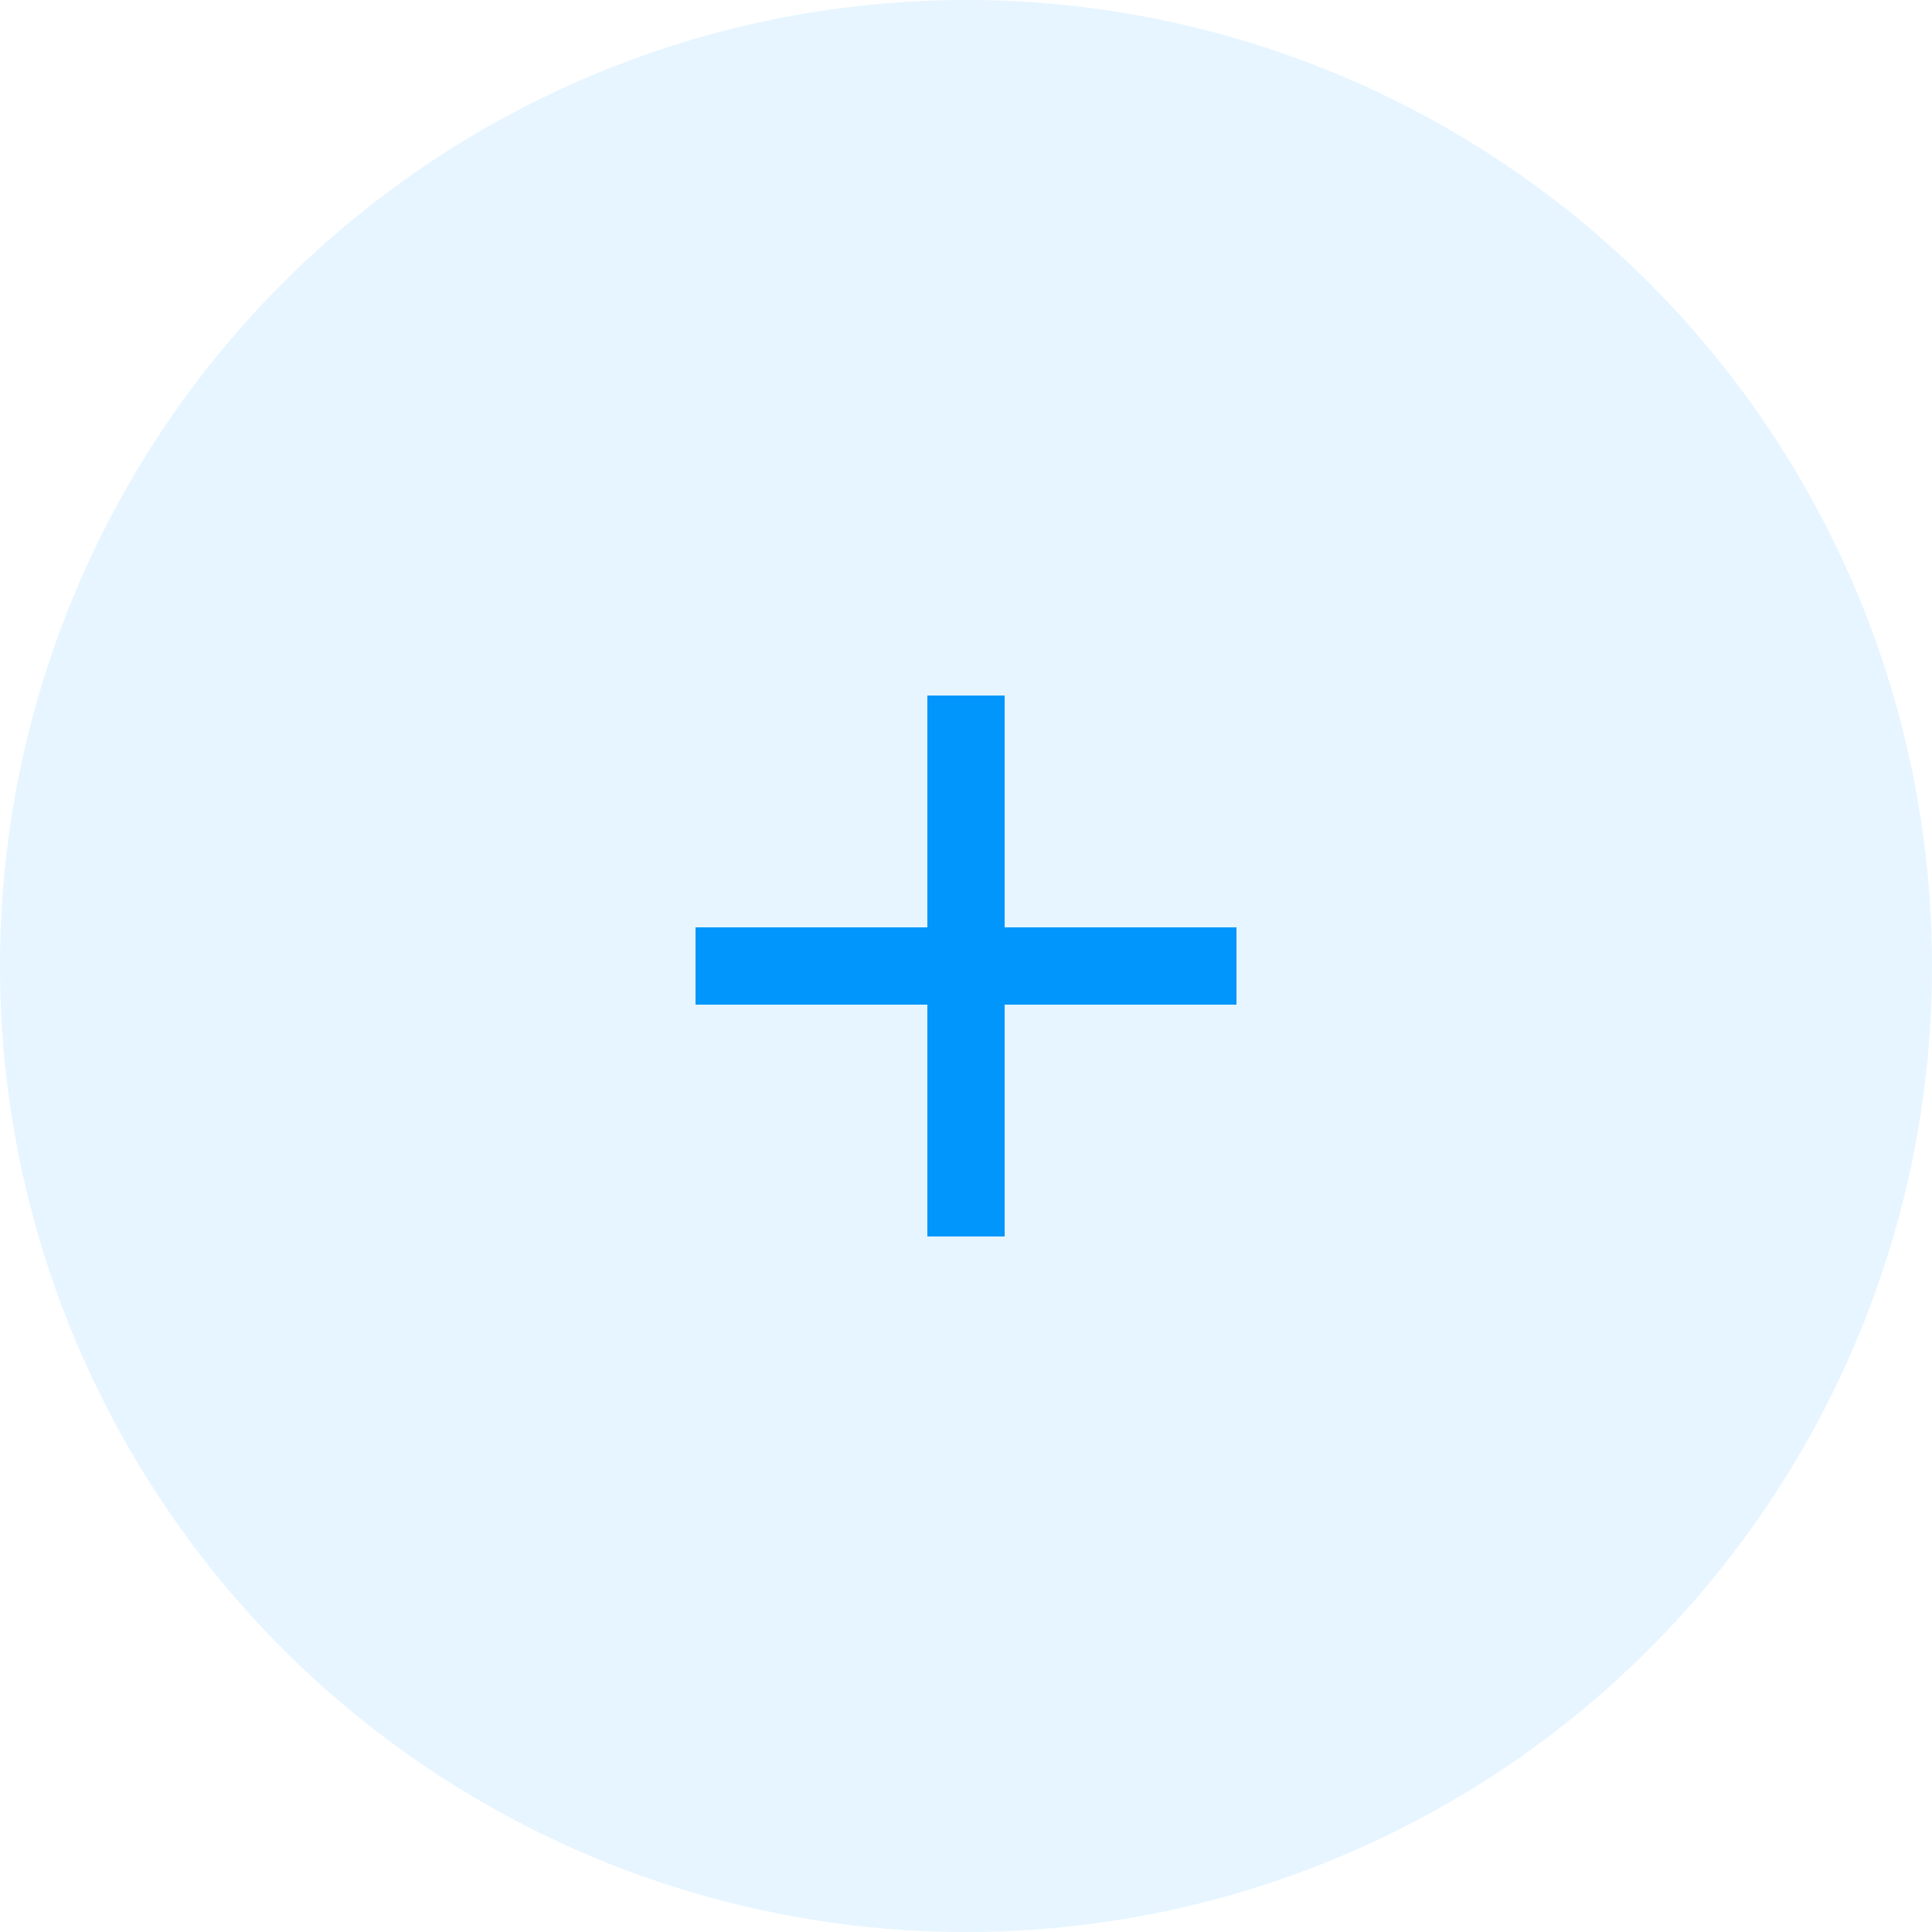<svg width="50" height="50" viewBox="0 0 50 50" fill="none" xmlns="http://www.w3.org/2000/svg">
<circle cx="25" cy="25" r="25" fill="#0196FB" fill-opacity="0.1"/>
<path d="M24 26H18V24H24V18H26V24H32V26H26V32H24V26Z" fill="#0196FB"/>
</svg>
